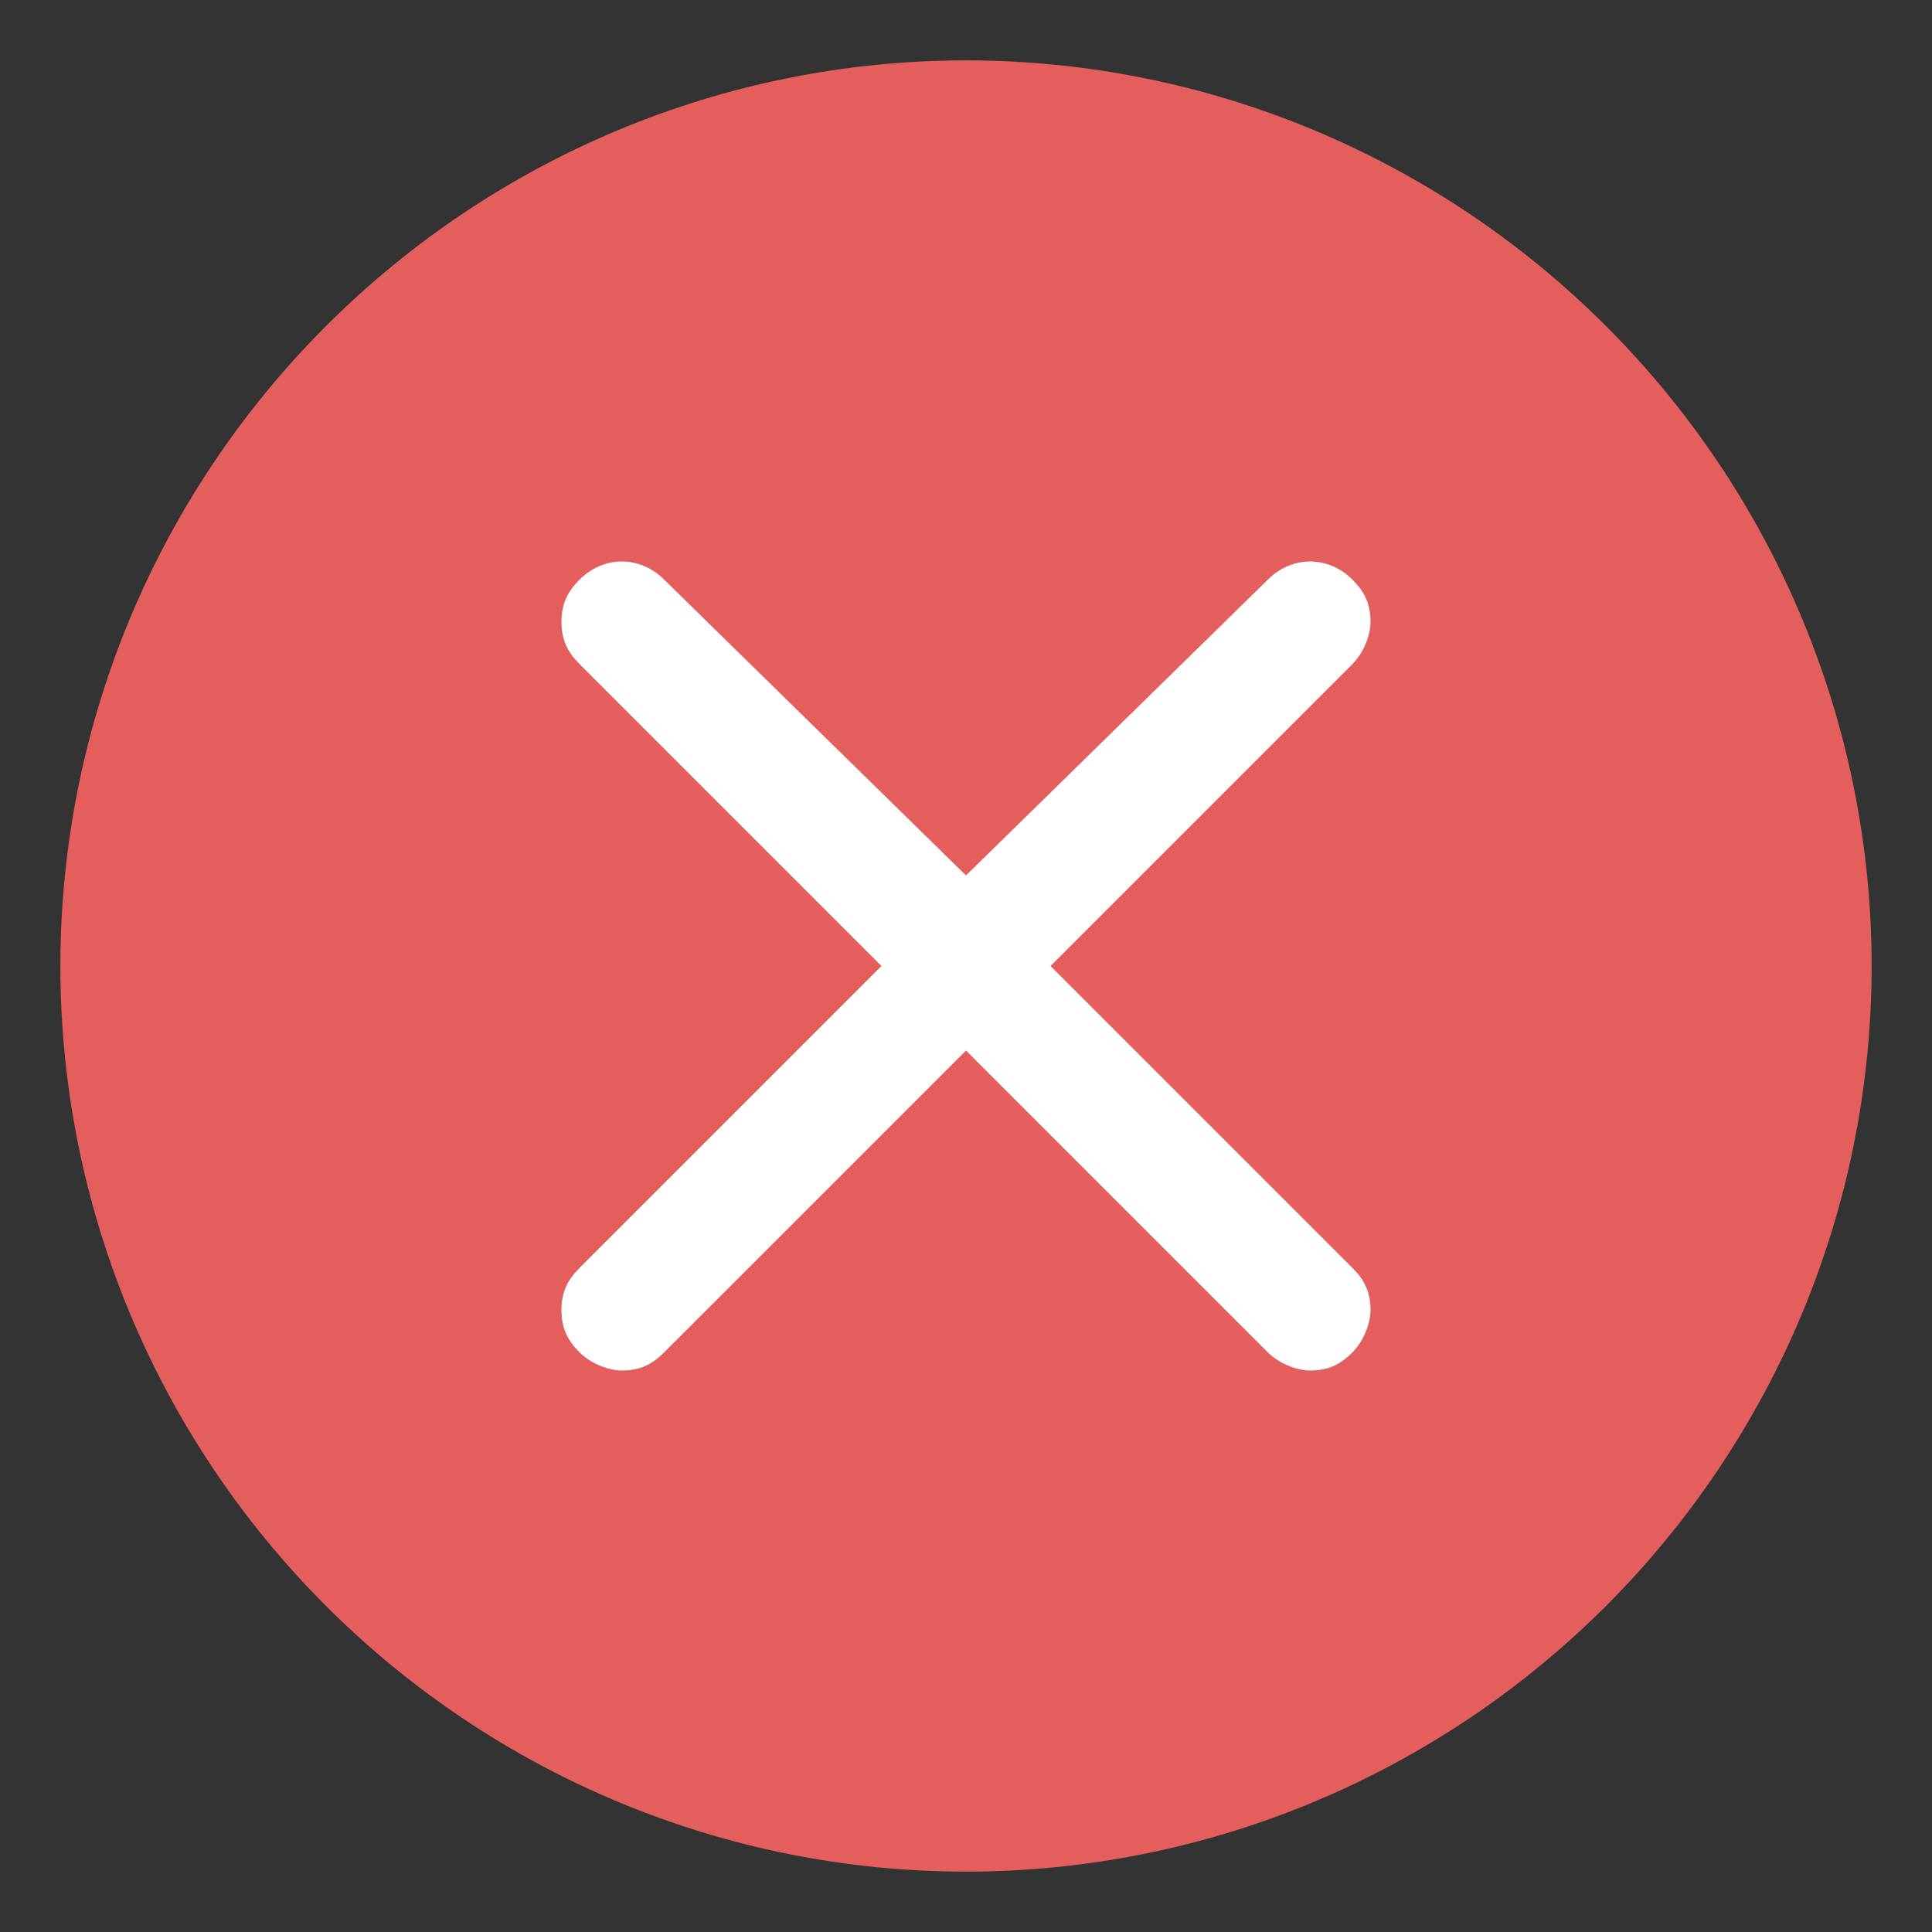 <svg width="800px" height="800px" viewBox="0 0 32 32" enable-background="new 0 0 32 32" version="1.1" xml:space="preserve" xmlns="http://www.w3.org/2000/svg" xmlns:xlink="http://www.w3.org/1999/xlink">

<rect x="0" y="0" width="32" height="32" fill="#333333" stroke="none"/>

<g id="Close">

<path d="M26.6,5.4C23.8,2.6,20,1,16,1S8.2,2.6,5.4,5.4C2.6,8.2,1,12,1,16s1.6,7.8,4.4,10.6C8.2,29.4,12,31,16,31   s7.8-1.6,10.6-4.4C29.4,23.8,31,20,31,16S29.4,8.2,26.6,5.4z" fill="#E45E5E"/>

<path d="M17.4,16l5-5c0.2-0.2,0.3-0.5,0.3-0.7c0-0.3-0.1-0.5-0.3-0.7c-0.4-0.4-1-0.4-1.4,0l-5,4.9l-5-4.9   c-0.4-0.4-1-0.4-1.4,0c-0.2,0.2-0.3,0.4-0.3,0.7c0,0.3,0.1,0.5,0.3,0.7l5,5l-5,5c-0.2,0.2-0.3,0.4-0.3,0.7c0,0.3,0.1,0.5,0.3,0.7   c0.2,0.2,0.5,0.3,0.7,0.3c0.3,0,0.5-0.1,0.7-0.3l5-5l5,5c0.2,0.2,0.5,0.3,0.7,0.3c0.3,0,0.5-0.1,0.7-0.3c0.2-0.2,0.3-0.5,0.3-0.7   c0-0.3-0.1-0.5-0.3-0.7L17.4,16z" fill="#ffffff"/>

</g>
</svg>